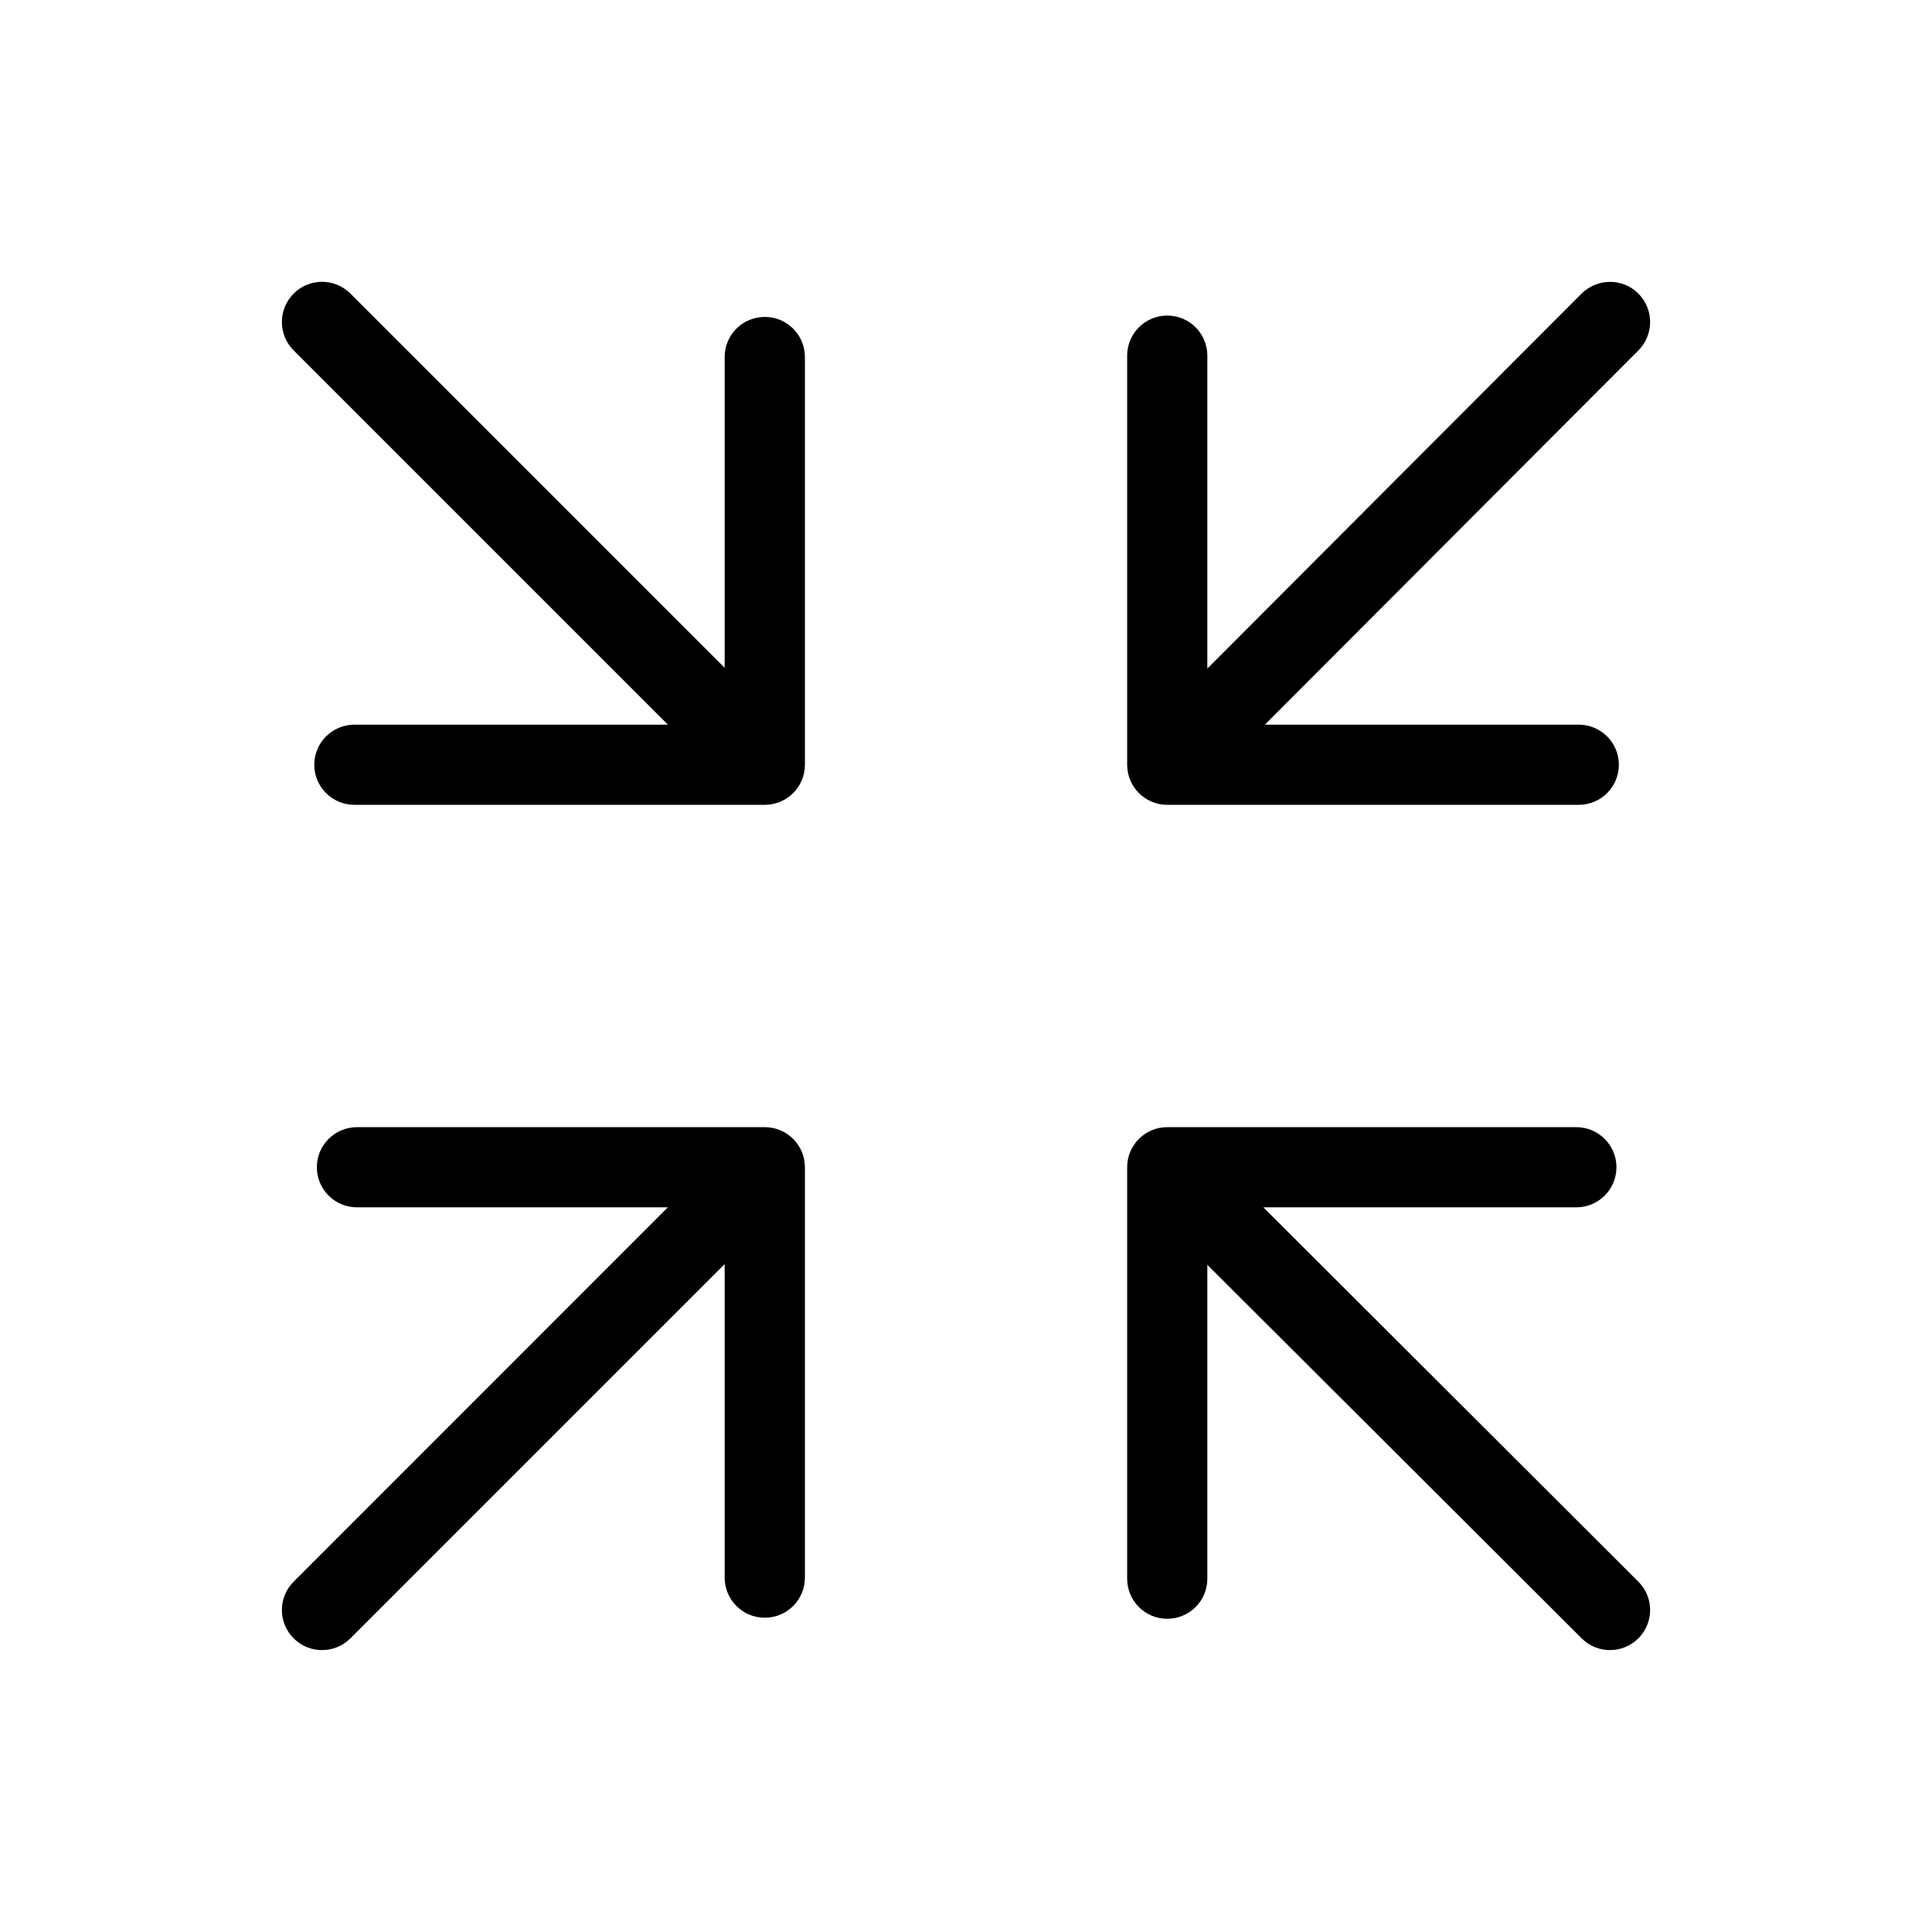 <svg  viewBox="0 0 24 24"  xmlns="http://www.w3.org/2000/svg">
<path d="M9.002 4.435C9.002 4.159 9.225 3.937 9.5 3.937C9.776 3.937 9.999 4.159 9.999 4.435V9.5C9.999 9.775 9.776 9.998 9.5 9.998H4.403C4.128 9.998 3.904 9.775 3.904 9.5C3.904 9.225 4.128 9.002 4.403 9.002H8.297L3.648 4.353C3.453 4.158 3.453 3.842 3.648 3.647C3.842 3.452 4.157 3.452 4.353 3.647L9.002 8.296V4.435Z" />
<path d="M19.581 14.998H15.694L20.352 19.648C20.547 19.842 20.547 20.157 20.353 20.352C20.255 20.449 20.128 20.498 20 20.498C19.873 20.498 19.745 20.45 19.648 20.352L14.998 15.712V19.611C14.998 19.887 14.775 20.109 14.5 20.109C14.225 20.109 14.002 19.887 14.002 19.611V14.5C14.002 14.225 14.225 14.002 14.5 14.002H19.581C19.857 14.002 20.08 14.225 20.08 14.5C20.08 14.775 19.857 14.998 19.581 14.998Z" />
<path d="M14.5 9.998H19.611C19.887 9.998 20.11 9.775 20.11 9.5C20.11 9.225 19.887 9.002 19.611 9.002H15.713L20.353 4.353C20.547 4.157 20.547 3.842 20.352 3.647C20.157 3.451 19.842 3.455 19.647 3.647L14.998 8.305V4.418C14.998 4.143 14.775 3.92 14.5 3.92C14.225 3.92 14.002 4.143 14.002 4.418V9.5C14.002 9.775 14.225 9.998 14.5 9.998Z" />
<path d="M4.435 14.002H9.5C9.776 14.002 9.999 14.225 9.999 14.5V19.598C9.999 19.873 9.776 20.096 9.5 20.096C9.225 20.096 9.002 19.873 9.002 19.598V15.703L4.353 20.352C4.255 20.45 4.128 20.498 4 20.498C3.873 20.498 3.745 20.45 3.648 20.352C3.453 20.158 3.453 19.842 3.648 19.648L8.296 14.998H4.435C4.159 14.998 3.936 14.775 3.936 14.5C3.936 14.225 4.159 14.002 4.435 14.002Z" />
</svg>
